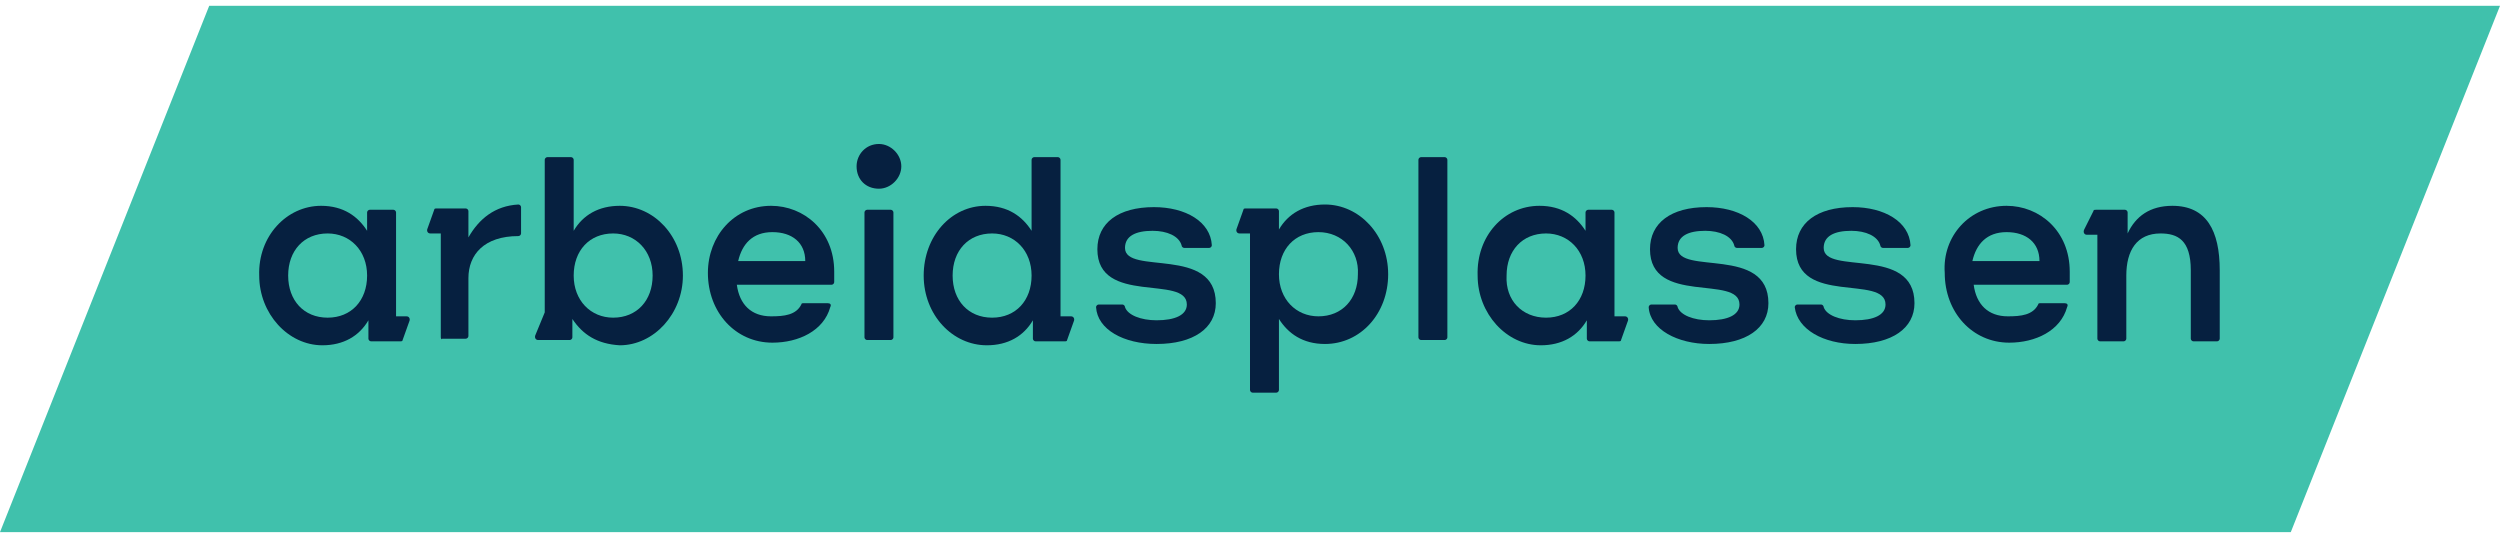 <?xml version="1.0" encoding="UTF-8"?>
<svg width="215px" height="46px" viewBox="0 0 215 46" version="1.1" xmlns="http://www.w3.org/2000/svg" xmlns:xlink="http://www.w3.org/1999/xlink">
    <title>NAV_arbplassen_logo</title>
    <g id="Nye-skisser" stroke="none" stroke-width="1" fill="none" fill-rule="evenodd">
        <g id="Hover-Copy-8" transform="translate(-609, -347)" fill-rule="nonzero">
            <g id="NAV_arbplassen_logo" transform="translate(609, 347.5)">
                <polygon id="Path" fill="#40C1AC" points="17.992 0 0 45.263 197.008 45.263 215 0"></polygon>
                <g id="Group" transform="translate(21.5, 11.316)" fill="#062040">
                    <path d="M6.111,5.884 C8.034,5.884 9.279,6.789 10.071,8.034 L10.071,6.45 C10.071,6.337 10.184,6.224 10.297,6.224 L12.334,6.224 C12.447,6.224 12.561,6.337 12.561,6.45 L12.561,15.389 L13.466,15.389 C13.692,15.389 13.805,15.616 13.692,15.842 L13.126,17.426 C13.126,17.539 13.013,17.539 12.9,17.539 L10.411,17.539 C10.297,17.539 10.184,17.426 10.184,17.313 L10.184,15.729 C9.392,17.087 8.034,17.879 6.224,17.879 C3.282,17.879 0.792,15.163 0.792,11.882 C0.679,8.487 3.168,5.884 6.111,5.884 Z M6.676,15.503 C8.713,15.503 10.071,14.032 10.071,11.882 C10.071,9.732 8.6,8.261 6.676,8.261 C4.639,8.261 3.282,9.732 3.282,11.882 C3.282,14.032 4.639,15.503 6.676,15.503 Z" id="Shape"></path>
                    <path d="M16.408,17.2 L16.408,8.261 L15.503,8.261 C15.276,8.261 15.163,8.034 15.276,7.808 L15.842,6.224 C15.842,6.111 15.955,6.111 16.068,6.111 L18.558,6.111 C18.671,6.111 18.784,6.224 18.784,6.337 L18.784,8.6 C19.689,7.016 21.047,5.884 23.084,5.771 C23.197,5.771 23.311,5.884 23.311,5.997 L23.311,8.261 C23.311,8.374 23.197,8.487 23.084,8.487 C20.142,8.487 18.784,10.071 18.784,12.108 L18.784,17.087 C18.784,17.2 18.671,17.313 18.558,17.313 L16.521,17.313 C16.521,17.426 16.408,17.313 16.408,17.2 Z" id="Path"></path>
                    <path d="M27.724,15.616 L27.724,17.2 C27.724,17.313 27.611,17.426 27.497,17.426 L24.782,17.426 C24.555,17.426 24.442,17.2 24.555,16.974 L25.347,15.05 L25.347,1.924 C25.347,1.811 25.461,1.697 25.574,1.697 L27.611,1.697 C27.724,1.697 27.837,1.811 27.837,1.924 L27.837,8.034 C28.629,6.676 29.987,5.884 31.797,5.884 C34.739,5.884 37.229,8.487 37.229,11.882 C37.229,15.163 34.739,17.879 31.797,17.879 C29.874,17.766 28.629,16.974 27.724,15.616 Z M34.626,11.882 C34.626,9.732 33.155,8.261 31.232,8.261 C29.195,8.261 27.837,9.732 27.837,11.882 C27.837,14.032 29.308,15.503 31.232,15.503 C33.268,15.503 34.626,14.032 34.626,11.882 Z" id="Shape"></path>
                    <path d="M44.811,5.884 C47.639,5.884 50.242,8.034 50.242,11.542 L50.242,12.447 C50.242,12.561 50.129,12.674 50.016,12.674 L41.868,12.674 C42.095,14.371 43.113,15.389 44.811,15.389 C45.942,15.389 46.961,15.276 47.413,14.371 C47.413,14.258 47.526,14.258 47.639,14.258 L49.676,14.258 C49.903,14.258 50.016,14.371 49.903,14.597 C49.337,16.634 47.187,17.653 44.924,17.653 C41.755,17.653 39.379,15.05 39.379,11.655 C39.379,8.487 41.642,5.884 44.811,5.884 Z M47.753,10.637 C47.753,9.053 46.621,8.147 44.924,8.147 C43.226,8.147 42.321,9.166 41.982,10.637 L47.753,10.637 Z" id="Shape"></path>
                    <path d="M52.166,2.489 C52.166,1.471 52.958,0.566 54.089,0.566 C55.108,0.566 56.013,1.471 56.013,2.489 C56.013,3.508 55.108,4.413 54.089,4.413 C52.958,4.413 52.166,3.621 52.166,2.489 Z M52.845,17.2 L52.845,6.45 C52.845,6.337 52.958,6.224 53.071,6.224 L55.108,6.224 C55.221,6.224 55.334,6.337 55.334,6.45 L55.334,17.2 C55.334,17.313 55.221,17.426 55.108,17.426 L53.071,17.426 C52.958,17.426 52.845,17.313 52.845,17.2 Z" id="Shape"></path>
                    <path d="M63.255,5.884 C65.179,5.884 66.424,6.789 67.216,8.034 L67.216,1.924 C67.216,1.811 67.329,1.697 67.442,1.697 L69.479,1.697 C69.592,1.697 69.705,1.811 69.705,1.924 L69.705,15.389 L70.611,15.389 C70.837,15.389 70.95,15.616 70.837,15.842 L70.271,17.426 C70.271,17.539 70.158,17.539 70.045,17.539 L67.555,17.539 C67.442,17.539 67.329,17.426 67.329,17.313 L67.329,15.729 C66.537,17.087 65.179,17.879 63.368,17.879 C60.426,17.879 57.937,15.276 57.937,11.882 C57.937,8.487 60.313,5.884 63.255,5.884 Z M63.821,15.503 C65.858,15.503 67.216,14.032 67.216,11.882 C67.216,9.732 65.745,8.261 63.821,8.261 C61.784,8.261 60.426,9.732 60.426,11.882 C60.426,14.032 61.784,15.503 63.821,15.503 Z" id="Shape"></path>
                    <path d="M72.761,14.597 C72.761,14.484 72.874,14.371 72.987,14.371 L75.024,14.371 C75.137,14.371 75.25,14.484 75.25,14.597 C75.476,15.276 76.608,15.729 77.966,15.729 C79.55,15.729 80.568,15.276 80.568,14.371 C80.568,11.768 72.874,14.484 72.874,9.618 C72.874,7.355 74.684,5.997 77.739,5.997 C80.455,5.997 82.605,7.242 82.718,9.279 C82.718,9.392 82.605,9.505 82.492,9.505 L80.342,9.505 C80.229,9.505 80.116,9.392 80.116,9.279 C79.889,8.487 78.871,8.034 77.626,8.034 C76.155,8.034 75.25,8.487 75.25,9.505 C75.25,11.882 83.058,9.279 83.058,14.258 C83.058,16.408 81.134,17.766 77.966,17.766 C75.137,17.766 72.874,16.521 72.761,14.597 Z" id="Path"></path>
                    <path d="M92.45,17.766 C90.526,17.766 89.282,16.861 88.489,15.616 L88.489,21.726 C88.489,21.839 88.376,21.953 88.263,21.953 L86.226,21.953 C86.113,21.953 86,21.839 86,21.726 L86,8.261 L85.095,8.261 C84.868,8.261 84.755,8.034 84.868,7.808 L85.434,6.224 C85.434,6.111 85.547,6.111 85.661,6.111 L88.263,6.111 C88.376,6.111 88.489,6.224 88.489,6.337 L88.489,7.921 C89.282,6.563 90.639,5.771 92.45,5.771 C95.392,5.771 97.882,8.374 97.882,11.768 C97.882,15.163 95.505,17.766 92.45,17.766 Z M91.884,8.147 C89.847,8.147 88.489,9.618 88.489,11.768 C88.489,13.918 89.961,15.389 91.884,15.389 C93.921,15.389 95.279,13.918 95.279,11.768 C95.392,9.732 93.921,8.147 91.884,8.147 Z" id="Shape"></path>
                    <path d="M100.484,17.2 L100.484,1.924 C100.484,1.811 100.597,1.697 100.711,1.697 L102.747,1.697 C102.861,1.697 102.974,1.811 102.974,1.924 L102.974,17.2 C102.974,17.313 102.861,17.426 102.747,17.426 L100.711,17.426 C100.597,17.426 100.484,17.313 100.484,17.2 Z" id="Path"></path>
                    <path d="M110.895,5.884 C112.818,5.884 114.063,6.789 114.855,8.034 L114.855,6.45 C114.855,6.337 114.968,6.224 115.082,6.224 L117.118,6.224 C117.232,6.224 117.345,6.337 117.345,6.45 L117.345,15.389 L118.25,15.389 C118.476,15.389 118.589,15.616 118.476,15.842 L117.911,17.426 C117.911,17.539 117.797,17.539 117.684,17.539 L115.195,17.539 C115.082,17.539 114.968,17.426 114.968,17.313 L114.968,15.729 C114.176,17.087 112.818,17.879 111.008,17.879 C108.066,17.879 105.576,15.163 105.576,11.882 C105.463,8.487 107.839,5.884 110.895,5.884 Z M111.461,15.503 C113.497,15.503 114.855,14.032 114.855,11.882 C114.855,9.732 113.384,8.261 111.461,8.261 C109.424,8.261 108.066,9.732 108.066,11.882 C107.953,14.032 109.424,15.503 111.461,15.503 Z" id="Shape"></path>
                    <path d="M120.287,14.597 C120.287,14.484 120.4,14.371 120.513,14.371 L122.55,14.371 C122.663,14.371 122.776,14.484 122.776,14.597 C123.003,15.276 124.134,15.729 125.492,15.729 C127.076,15.729 128.095,15.276 128.095,14.371 C128.095,11.768 120.4,14.484 120.4,9.618 C120.4,7.355 122.211,5.997 125.266,5.997 C127.982,5.997 130.132,7.242 130.245,9.279 C130.245,9.392 130.132,9.505 130.018,9.505 L127.868,9.505 C127.755,9.505 127.642,9.392 127.642,9.279 C127.416,8.487 126.397,8.034 125.153,8.034 C123.682,8.034 122.776,8.487 122.776,9.505 C122.776,11.882 130.584,9.279 130.584,14.258 C130.584,16.408 128.661,17.766 125.492,17.766 C122.776,17.766 120.4,16.521 120.287,14.597 Z" id="Path"></path>
                    <path d="M132.847,14.597 C132.847,14.484 132.961,14.371 133.074,14.371 L135.111,14.371 C135.224,14.371 135.337,14.484 135.337,14.597 C135.563,15.276 136.695,15.729 138.053,15.729 C139.637,15.729 140.655,15.276 140.655,14.371 C140.655,11.768 132.961,14.484 132.961,9.618 C132.961,7.355 134.771,5.997 137.826,5.997 C140.542,5.997 142.692,7.242 142.805,9.279 C142.805,9.392 142.692,9.505 142.579,9.505 L140.429,9.505 C140.316,9.505 140.203,9.392 140.203,9.279 C139.976,8.487 138.958,8.034 137.713,8.034 C136.242,8.034 135.337,8.487 135.337,9.505 C135.337,11.882 143.145,9.279 143.145,14.258 C143.145,16.408 141.221,17.766 138.053,17.766 C135.337,17.766 133.074,16.521 132.847,14.597 Z" id="Path"></path>
                    <path d="M151.066,5.884 C153.895,5.884 156.497,8.034 156.497,11.542 L156.497,12.447 C156.497,12.561 156.384,12.674 156.271,12.674 L148.237,12.674 C148.463,14.371 149.482,15.389 151.179,15.389 C152.311,15.389 153.329,15.276 153.782,14.371 C153.782,14.258 153.895,14.258 154.008,14.258 L156.045,14.258 C156.271,14.258 156.384,14.371 156.271,14.597 C155.705,16.634 153.555,17.653 151.292,17.653 C148.124,17.653 145.747,15.05 145.747,11.655 C145.521,8.487 147.897,5.884 151.066,5.884 Z M153.895,10.637 C153.895,9.053 152.763,8.147 151.066,8.147 C149.368,8.147 148.463,9.166 148.124,10.637 L153.895,10.637 Z" id="Shape"></path>
                    <path d="M158.534,6.337 C158.534,6.224 158.647,6.224 158.761,6.224 L161.25,6.224 C161.363,6.224 161.476,6.337 161.476,6.45 L161.476,8.261 C162.155,6.789 163.4,5.884 165.324,5.884 C168.266,5.884 169.397,8.034 169.397,11.429 L169.397,17.313 C169.397,17.426 169.284,17.539 169.171,17.539 L167.134,17.539 C167.021,17.539 166.908,17.426 166.908,17.313 L166.908,11.429 C166.908,8.826 165.776,8.261 164.305,8.261 C162.268,8.261 161.363,9.732 161.363,11.882 L161.363,17.313 C161.363,17.426 161.25,17.539 161.137,17.539 L159.1,17.539 C158.987,17.539 158.874,17.426 158.874,17.313 L158.874,8.374 L157.968,8.374 C157.742,8.374 157.629,8.147 157.742,7.921 L158.534,6.337 Z" id="Path"></path>
                </g>
            </g>
        </g>
    </g>
</svg>